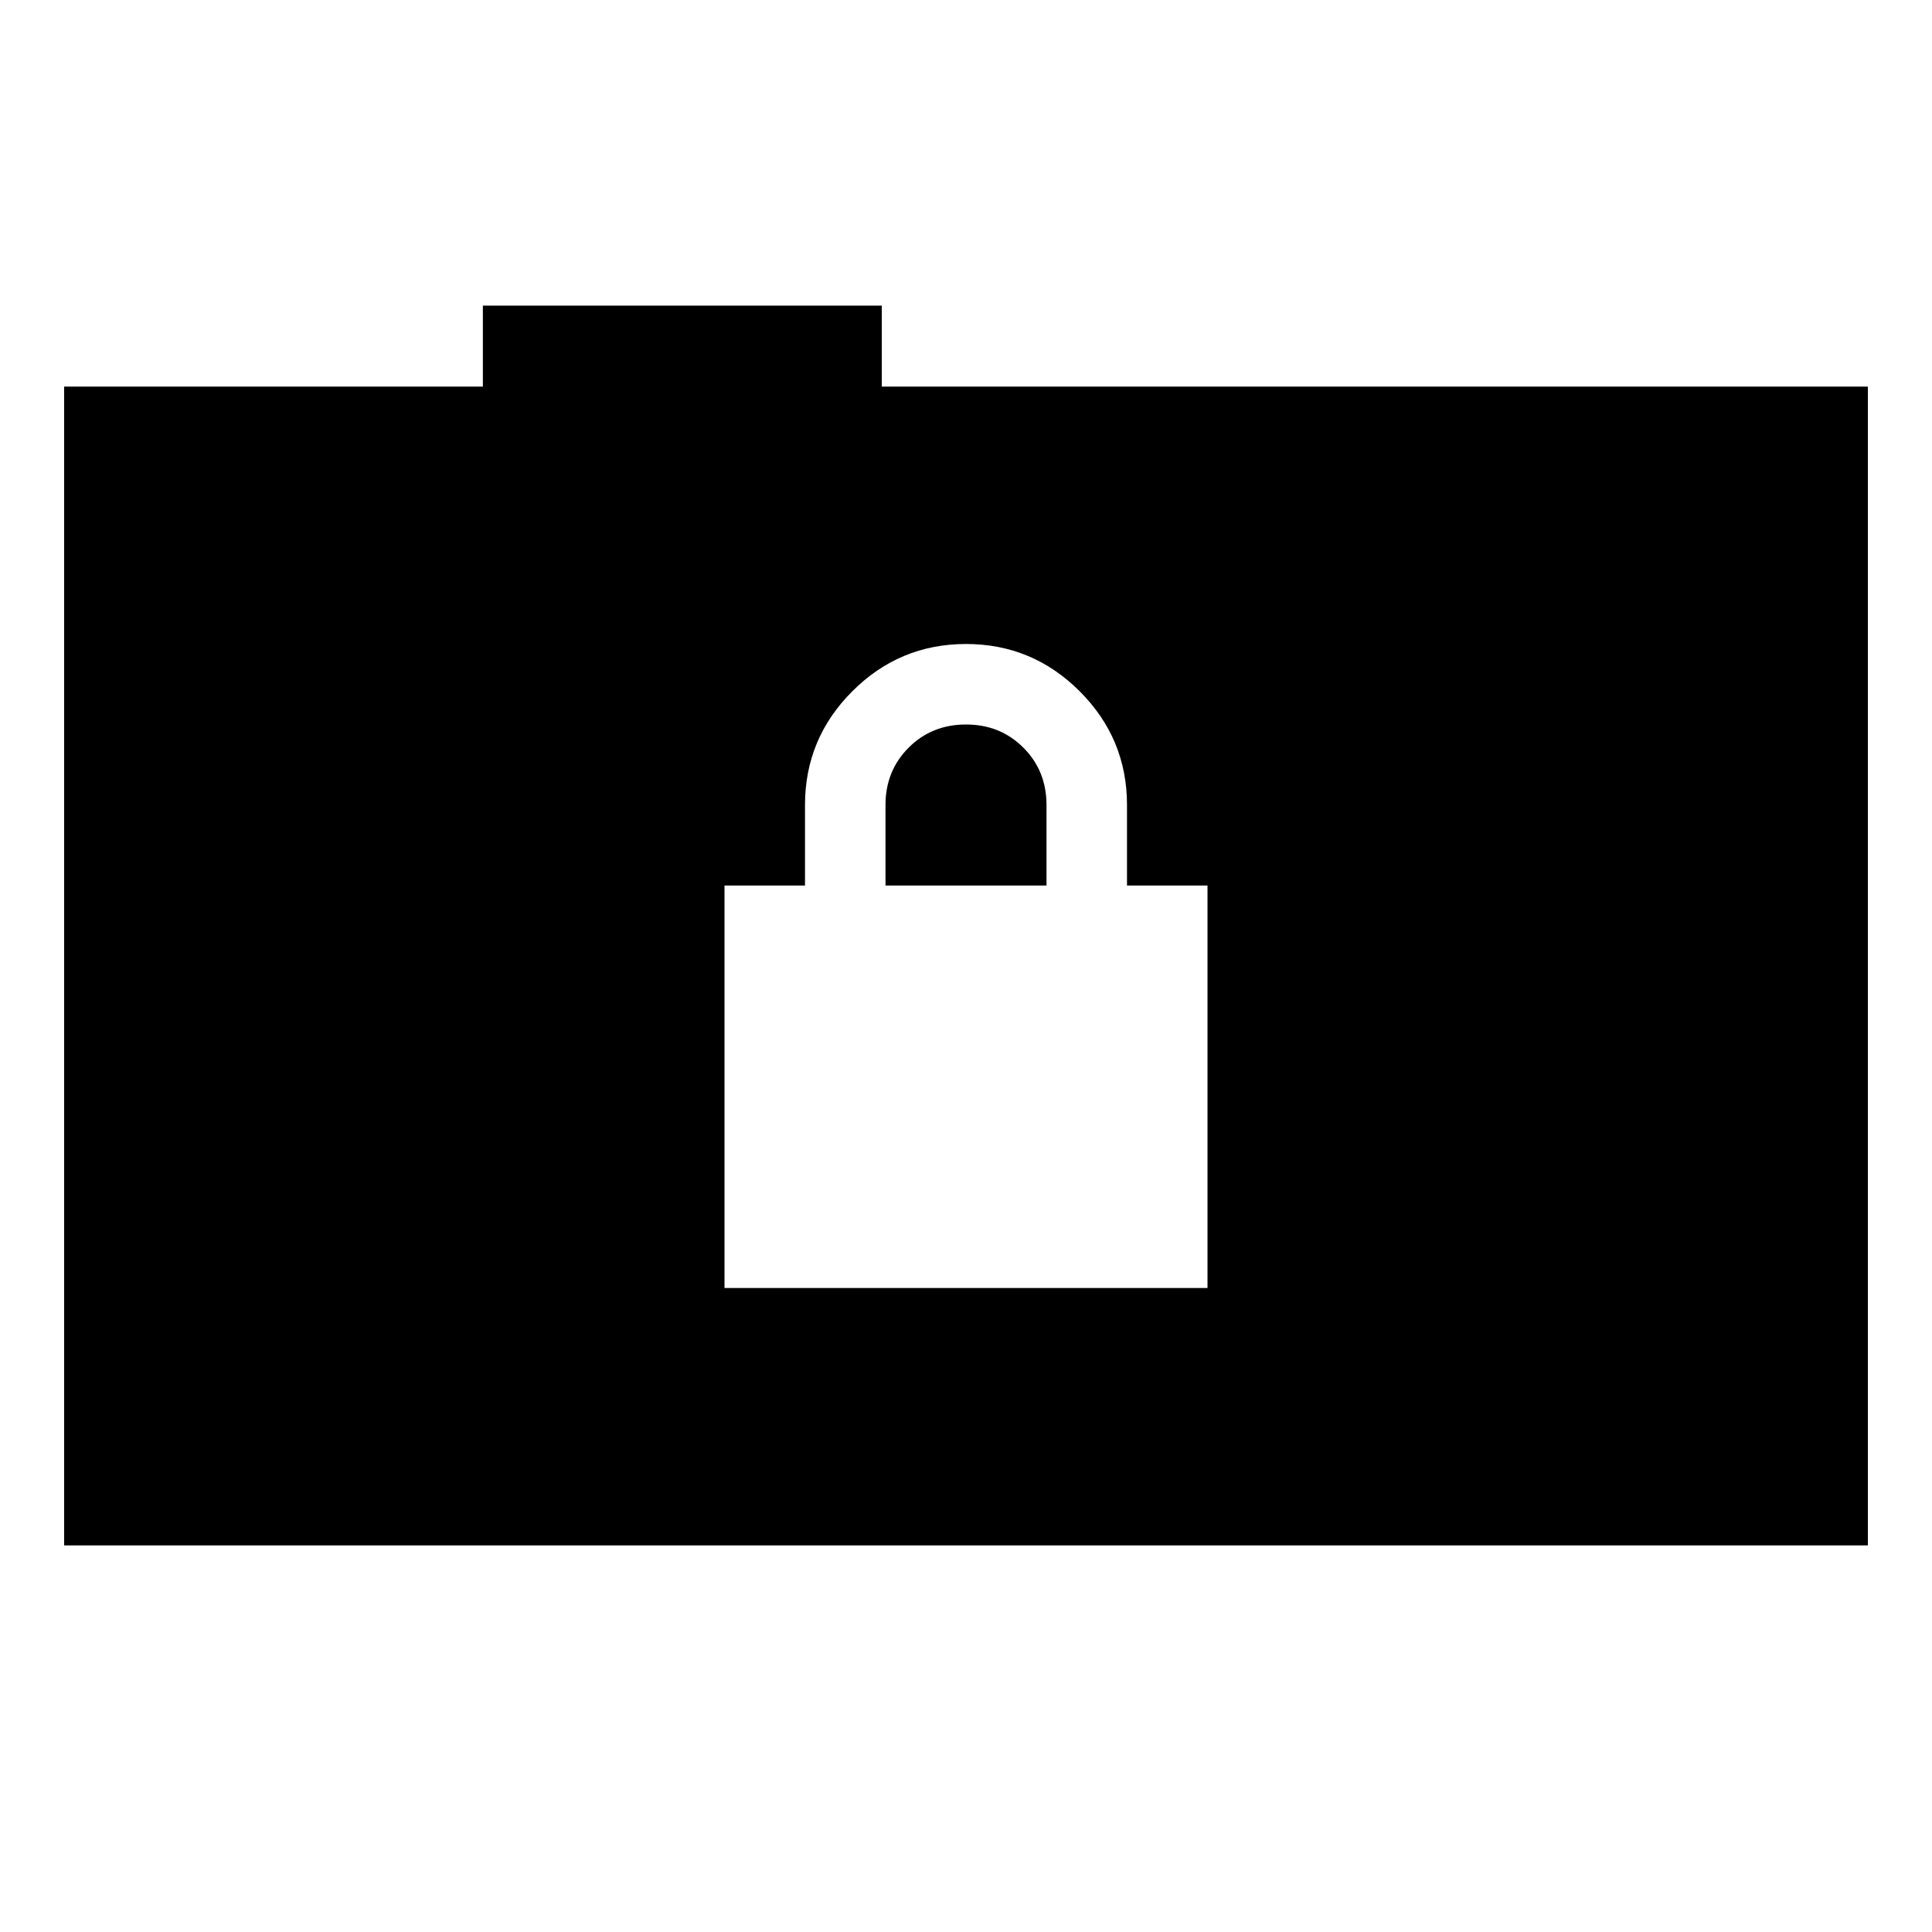 <svg xmlns="http://www.w3.org/2000/svg" height="24" viewBox="0 -960 960 960" width="24"><path d="M360-320h240v-200h-40v-40q0-33-23.5-56.5T480-640q-33 0-56.5 23.5T400-560v40h-40v200Zm80-200v-40q0-17 11.5-28.5T480-600q17 0 28.5 11.5T520-560v40h-80ZM31.87-192.11v-575.78h208.06v-40.24h198.22v40.24h489.98v575.78H31.87Z"/></svg>